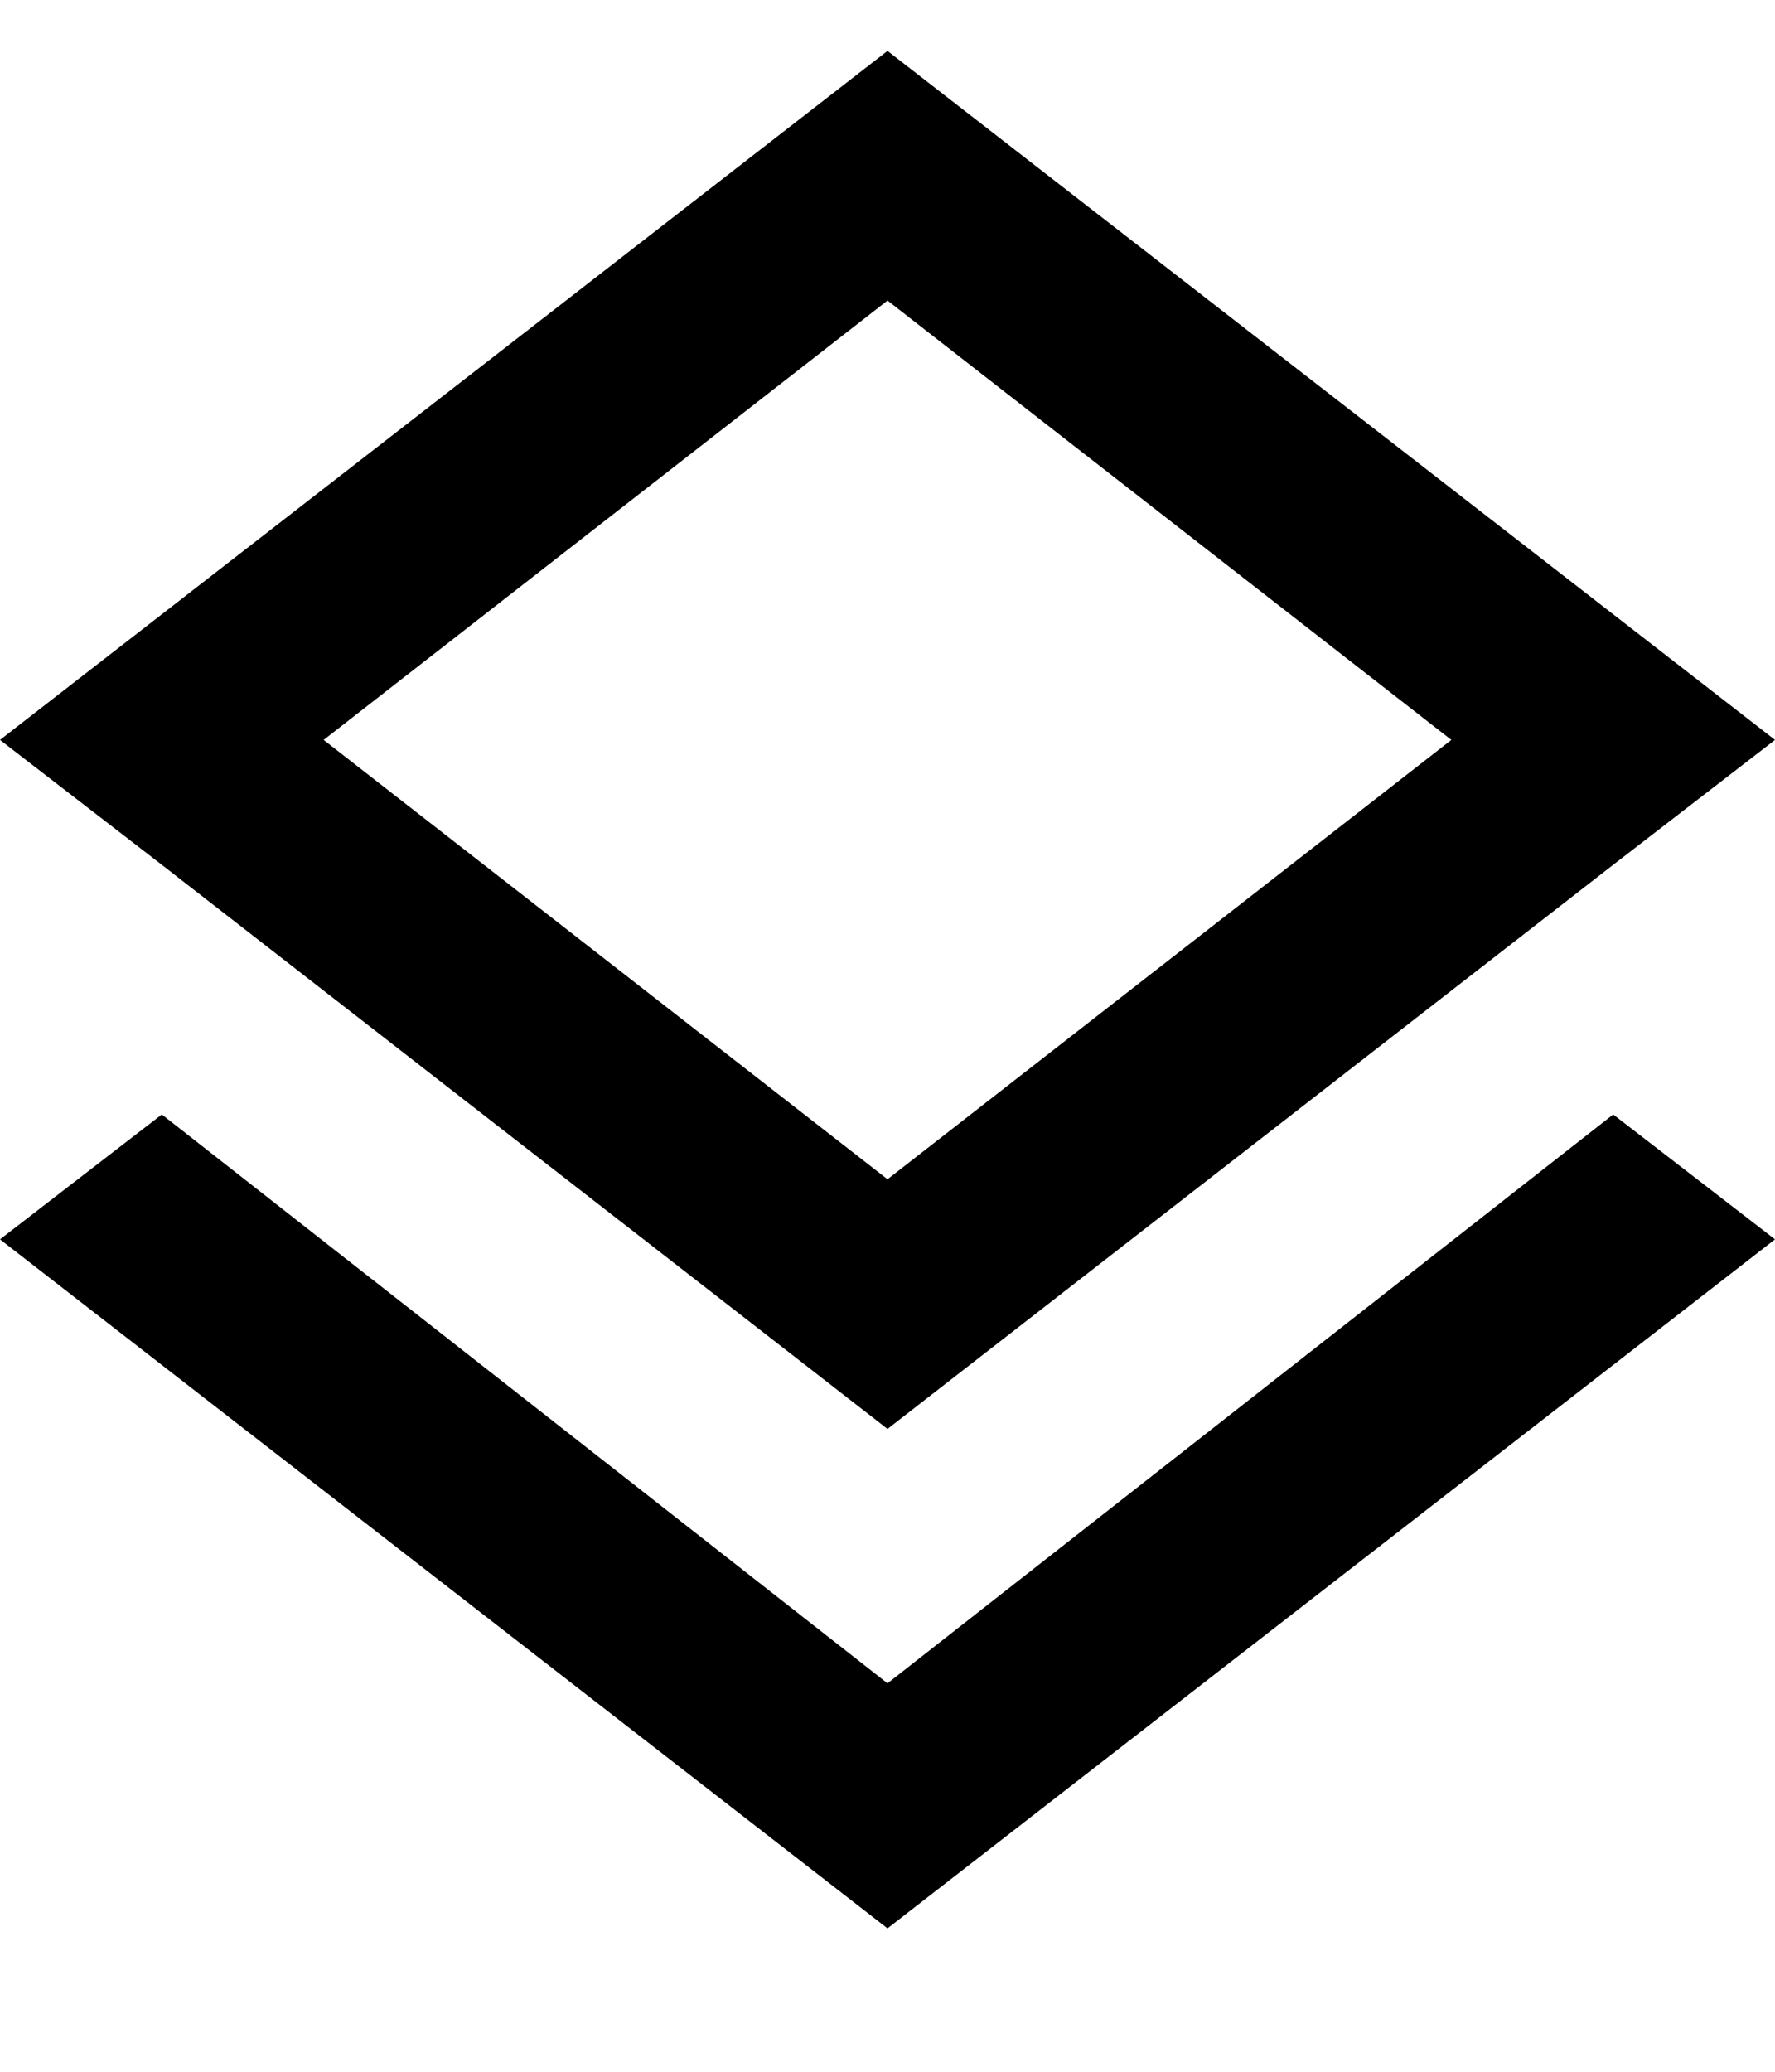 <svg width="12" height="14" viewBox="0 0 12 14" fill="none" xmlns="http://www.w3.org/2000/svg">
<path d="M6 11.375L1.094 7.531L0 8.375L6 13.031L12 8.375L10.906 7.531L6 11.375ZM6 9.656L10.906 5.844L12 5L6 0.344L0 5L1.094 5.844L6 9.656ZM6 2.031L9.812 5L6 7.969L2.188 5L6 2.031Z" fill="black"/>
</svg>
